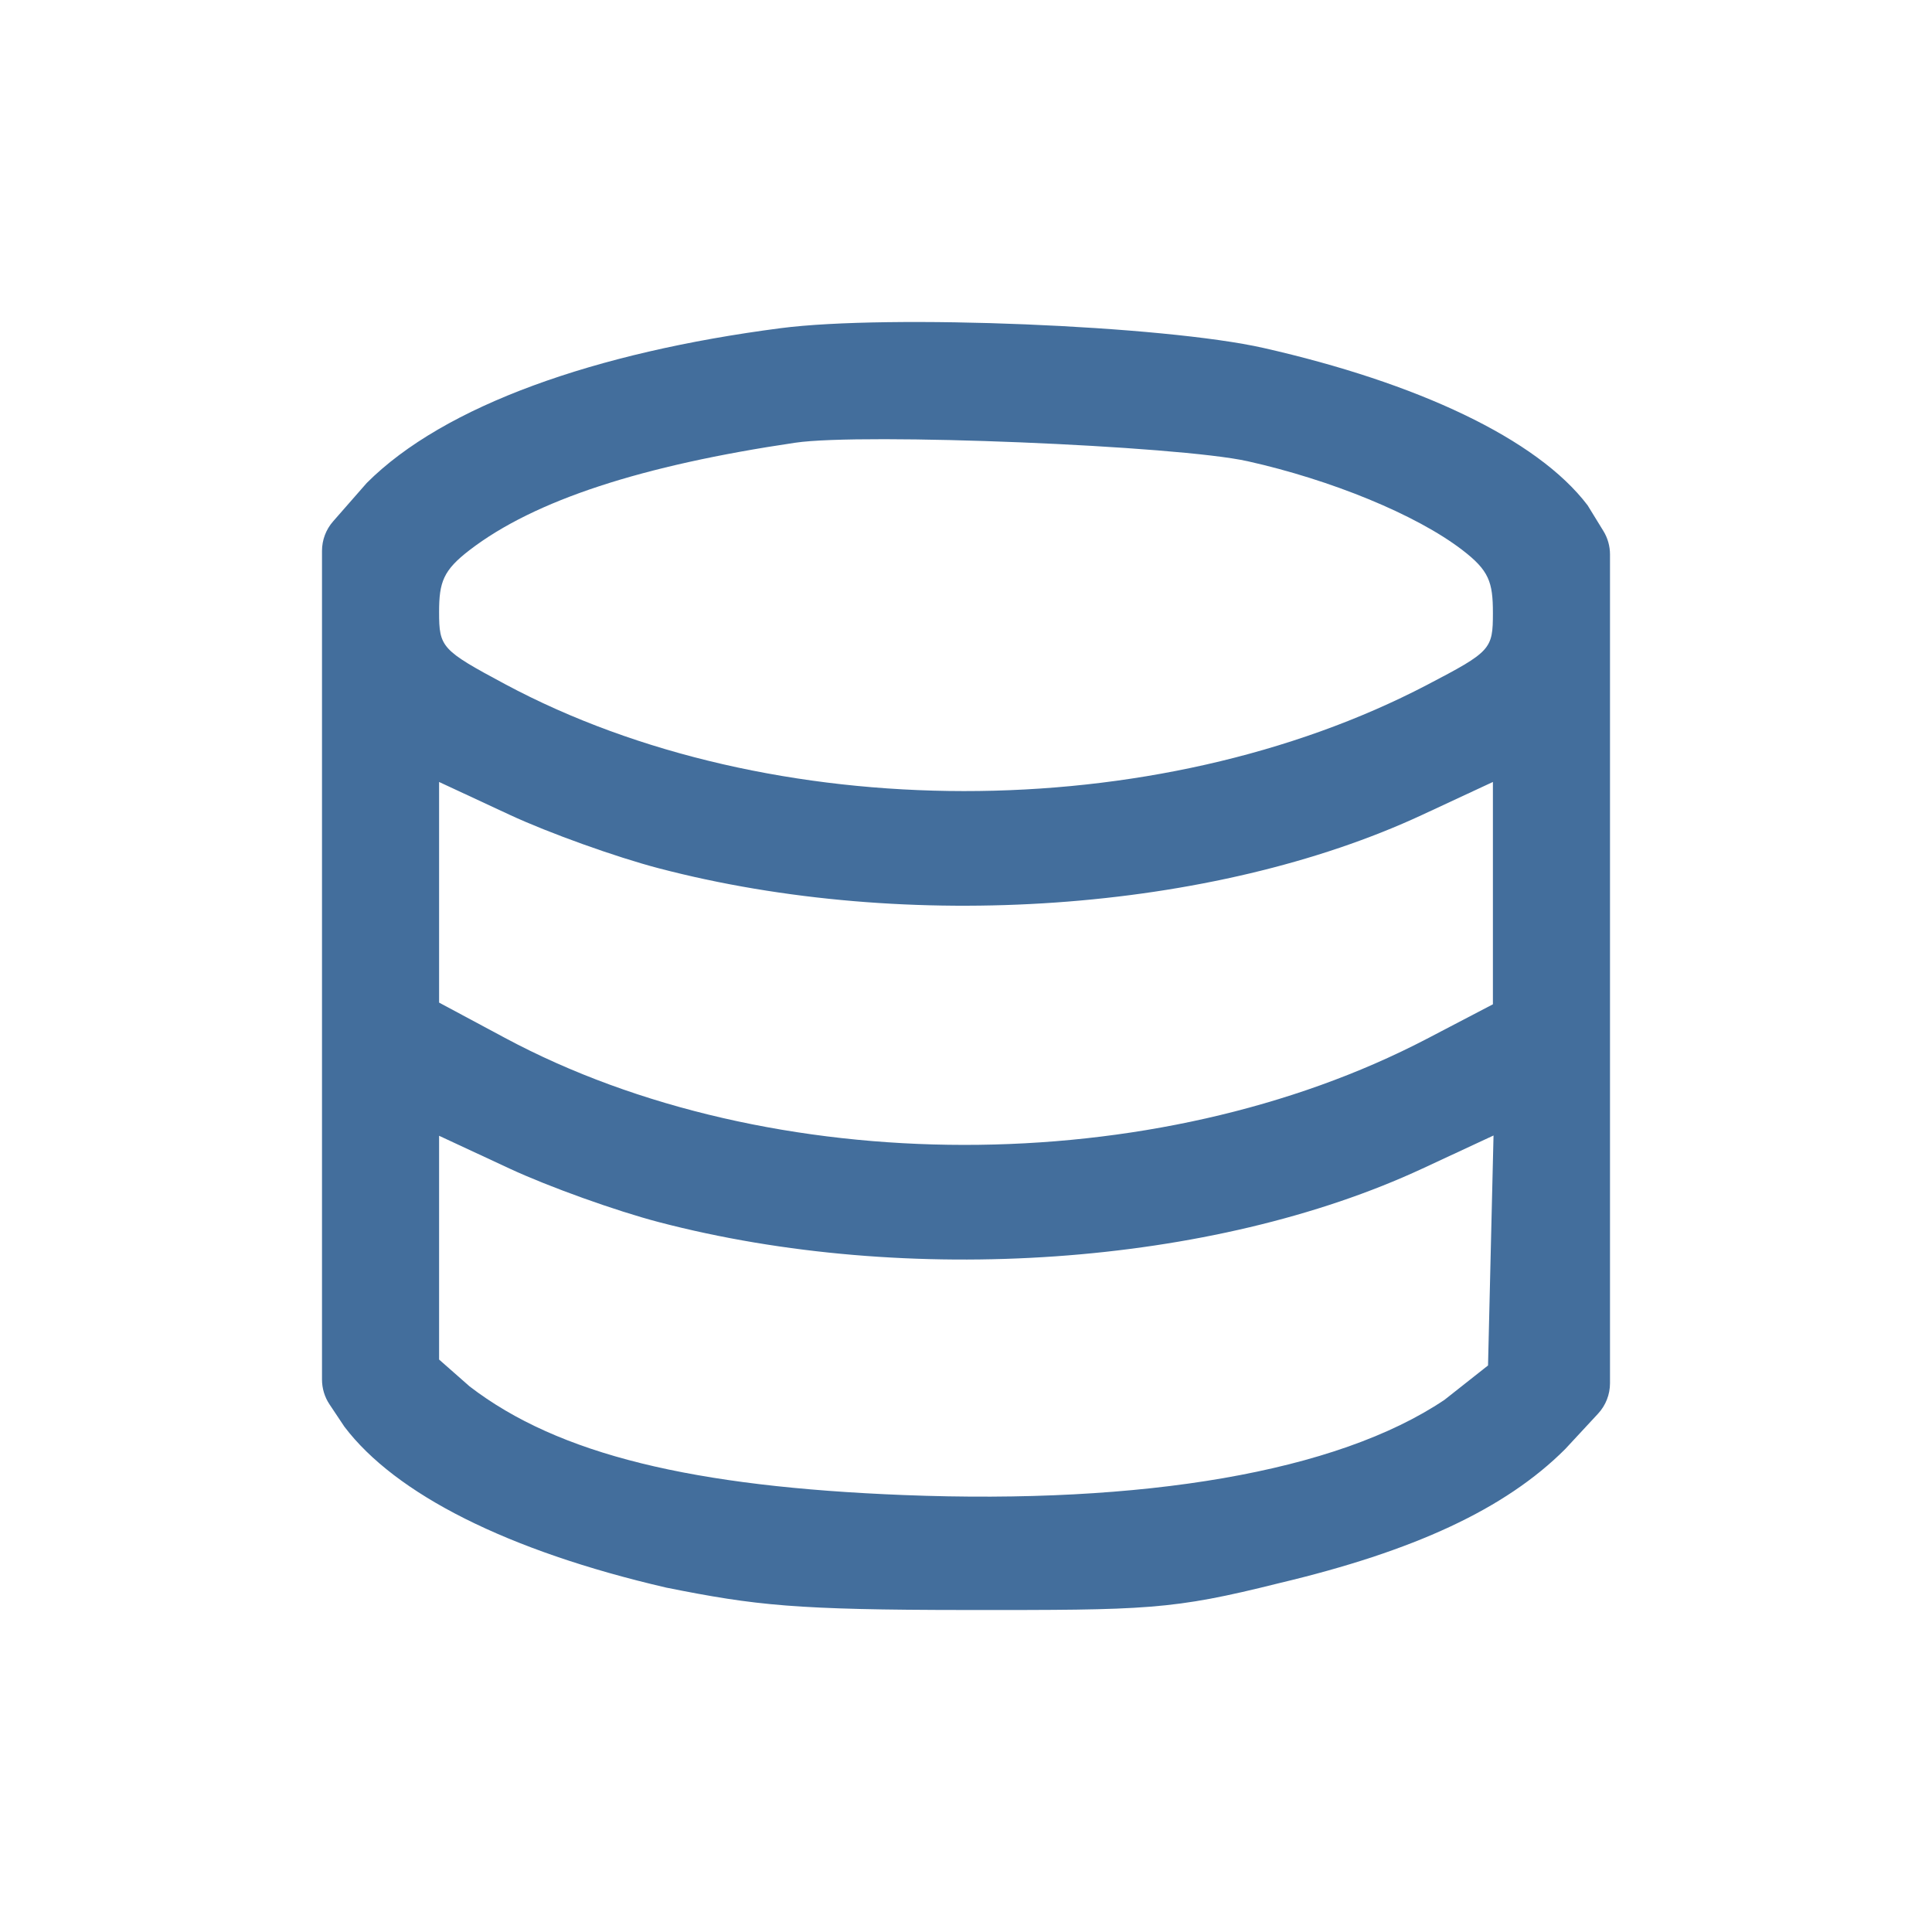 <svg width="216" height="216" viewBox="0 0 216 216" fill="none" xmlns="http://www.w3.org/2000/svg">
<path fill-rule="evenodd" clip-rule="evenodd" d="M87.273 36.691C66.568 39.381 49.65 45.336 41 54L37.239 58.293C36.44 59.205 36 60.376 36 61.588V107.728V154.235C36 155.222 36.292 156.187 36.839 157.009L38.5 159.5C44.206 167.037 56.726 173.386 74.5 177.5C84.5 179.5 88.939 179.989 108 180C128.281 180.013 131 180 143 177C158.035 173.431 168.278 168.732 175 162L178.666 158.049C179.523 157.124 180 155.91 180 154.648V108.59V61.982C180 61.058 179.744 60.152 179.26 59.365L177.5 56.5C171.837 49.022 158.372 42.78 141.273 38.905C130.148 36.383 99.357 35.121 87.273 36.691ZM139.498 51.568C148.752 53.636 158.307 57.511 163.5 61.5C166.468 63.78 166.909 65.058 166.909 68.522C166.909 72.599 166.688 72.841 159.545 76.572C129.176 92.435 86.148 92.398 56.455 76.482C49.376 72.688 49.091 72.377 49.091 68.426C49.091 65.071 49.558 63.76 52.5 61.5C59.775 55.911 71.799 52.025 88.909 49.497C96.48 48.379 131.676 49.819 139.498 51.568ZM73.636 97.071C101.479 104.368 135.616 101.983 159 91.105L166.909 87.425V99.853V112.282L159.545 116.129C129.176 131.992 86.148 131.955 56.455 116.038L49.091 112.092V99.759V87.425L57 91.105C61.349 93.127 68.836 95.813 73.636 97.071ZM73.636 136.628C101.497 143.929 135.615 141.539 159.034 130.645L166.978 126.95L166.67 139.805L166.364 152.66L161.5 156.5C149.46 164.605 127.726 168.202 101.044 167.149C77.51 166.221 62.456 162.649 52.5 155L49.091 151.999V139.49V126.981L57 130.661C61.349 132.684 68.836 135.37 73.636 136.628Z" fill="#436E9C"/>
</svg>
